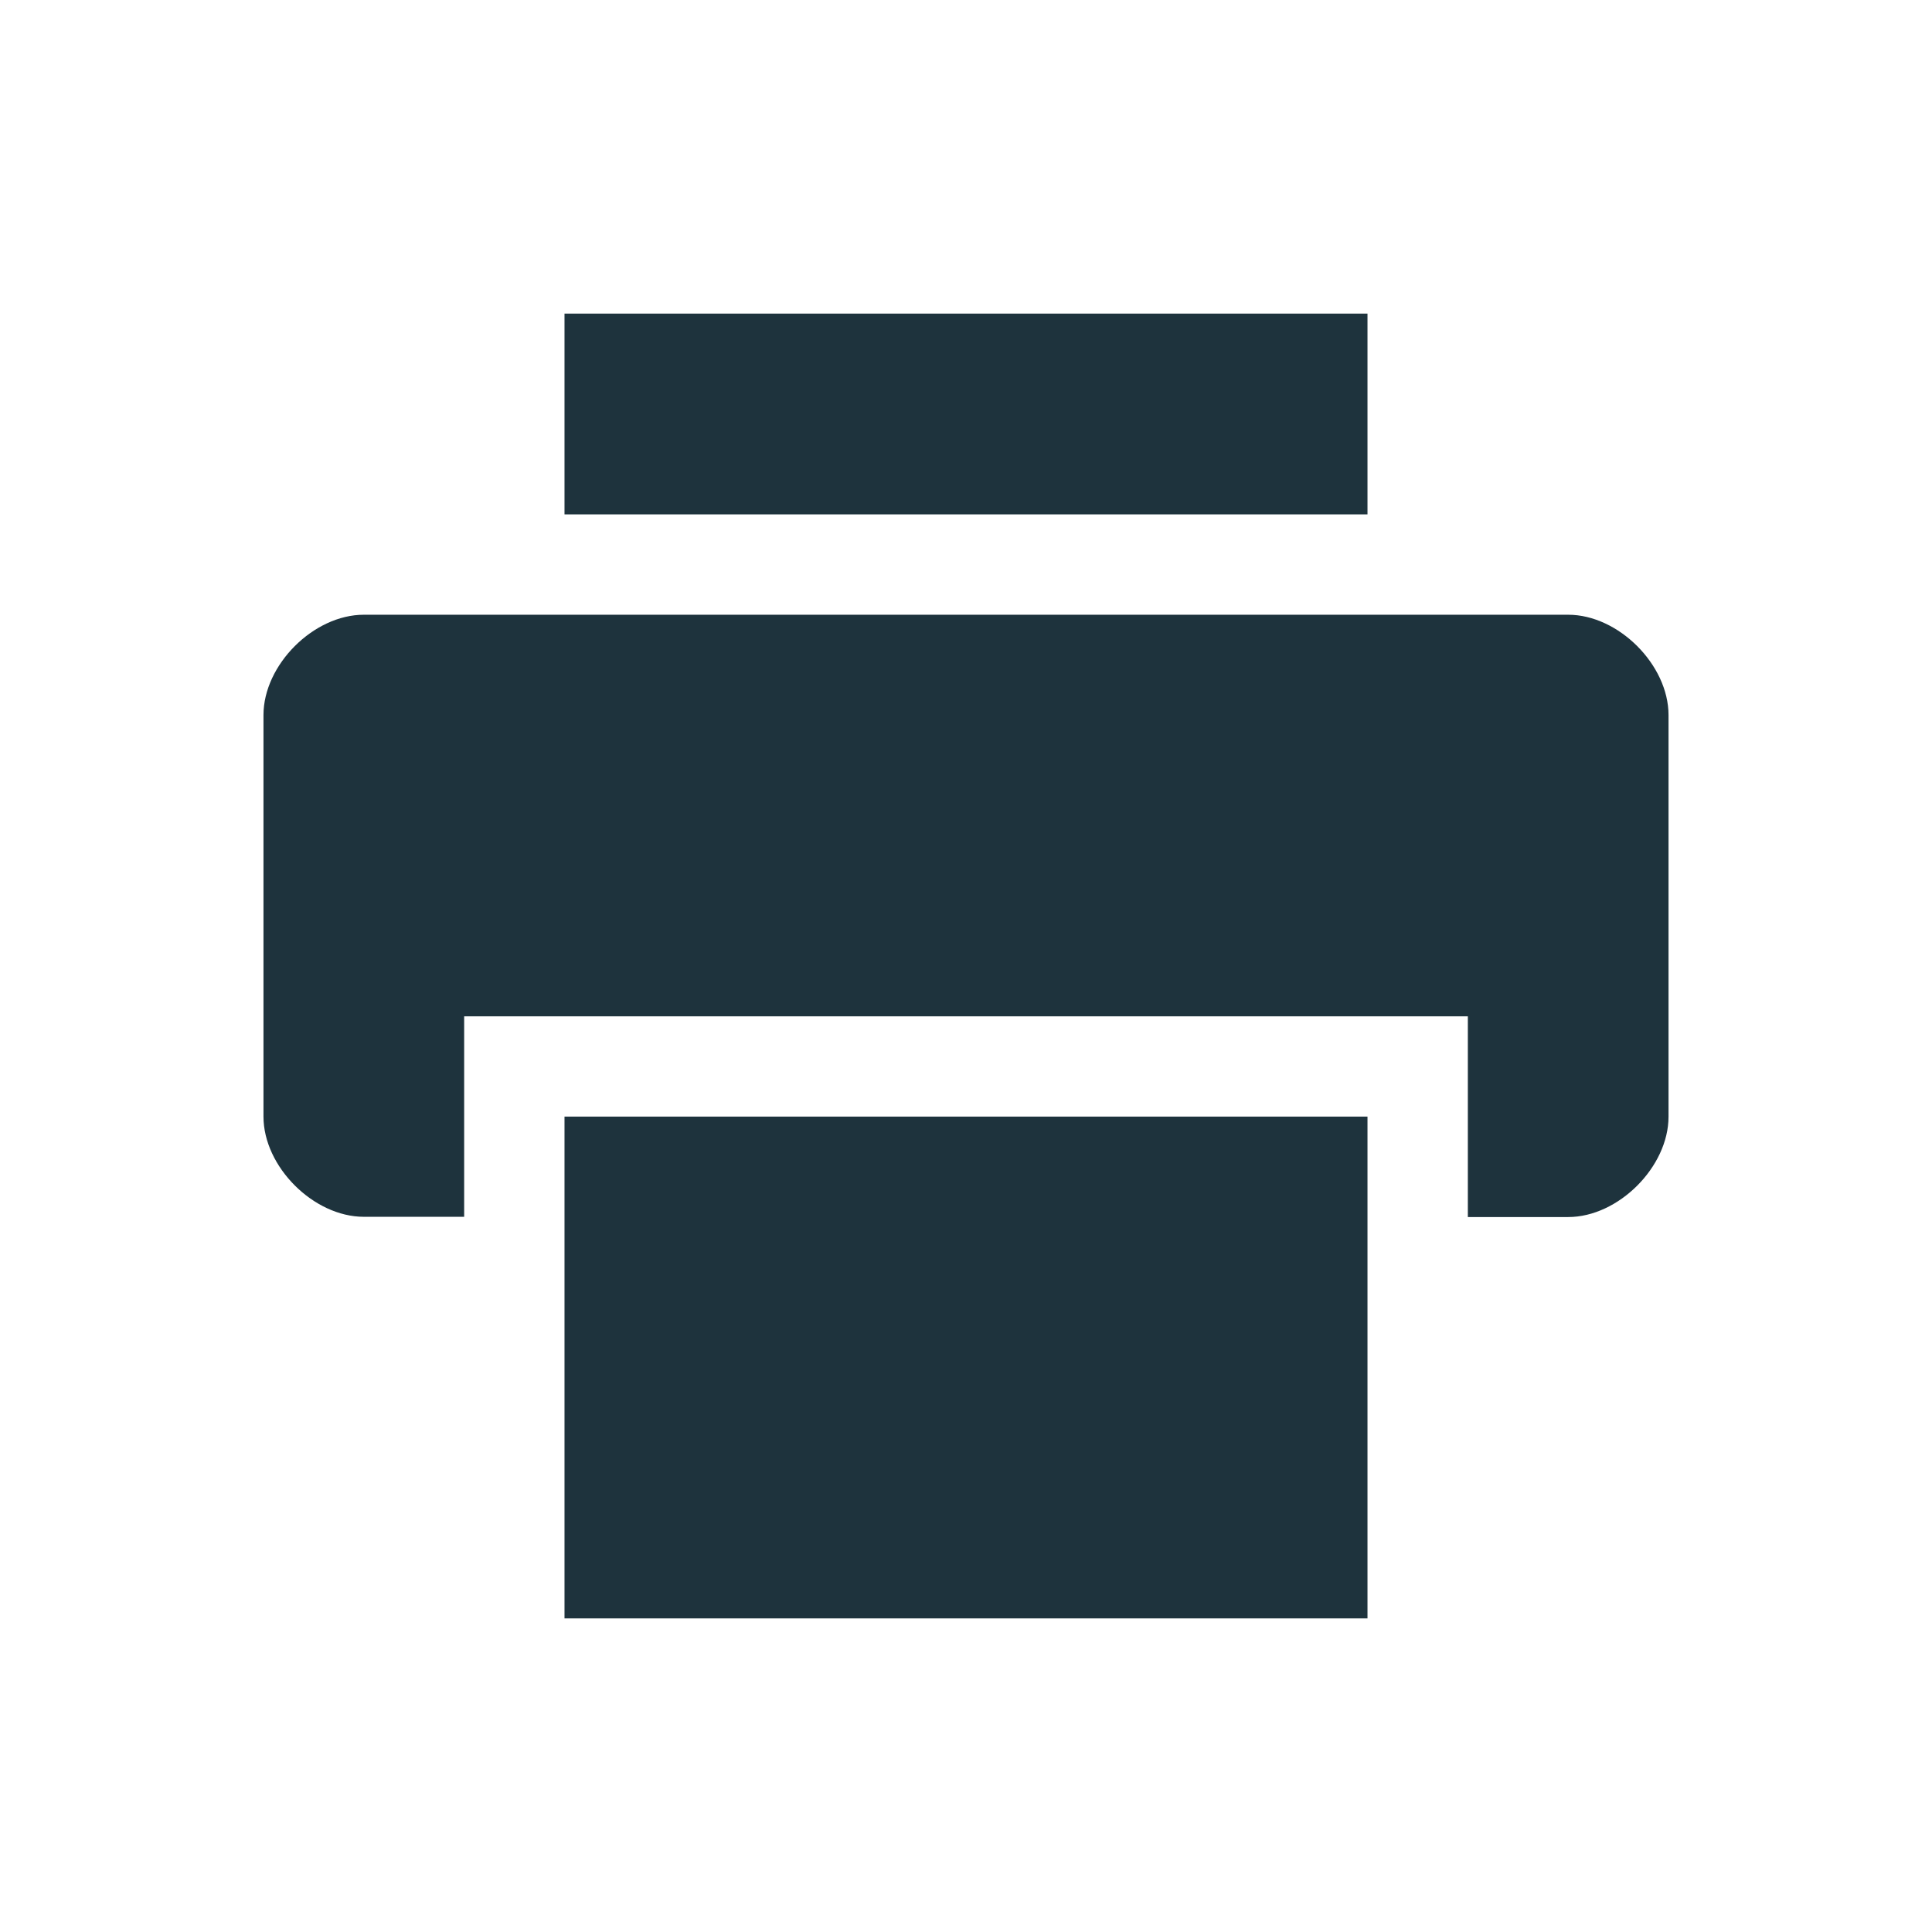 <svg xmlns="http://www.w3.org/2000/svg" width="22" height="22" viewBox="0 0 16 16" version="1.1" id="svg7"><defs id="defs3"><style id="current-color-scheme" type="text/css"></style></defs><path d="M4.675 2.597V4.26h6.65V2.597zM3.013 5.091c-.416 0-.831.415-.831.831v3.325c0 .415.415.83.831.83h.831V8.417h8.312v1.662h.831c.416 0 .831-.416.831-.831V5.922c0-.416-.415-.831-.831-.831zm1.662 4.156v4.156h6.65V9.247z" id="path5" color="#1e333d" fill="currentColor" stroke-width=".831"/></svg>
